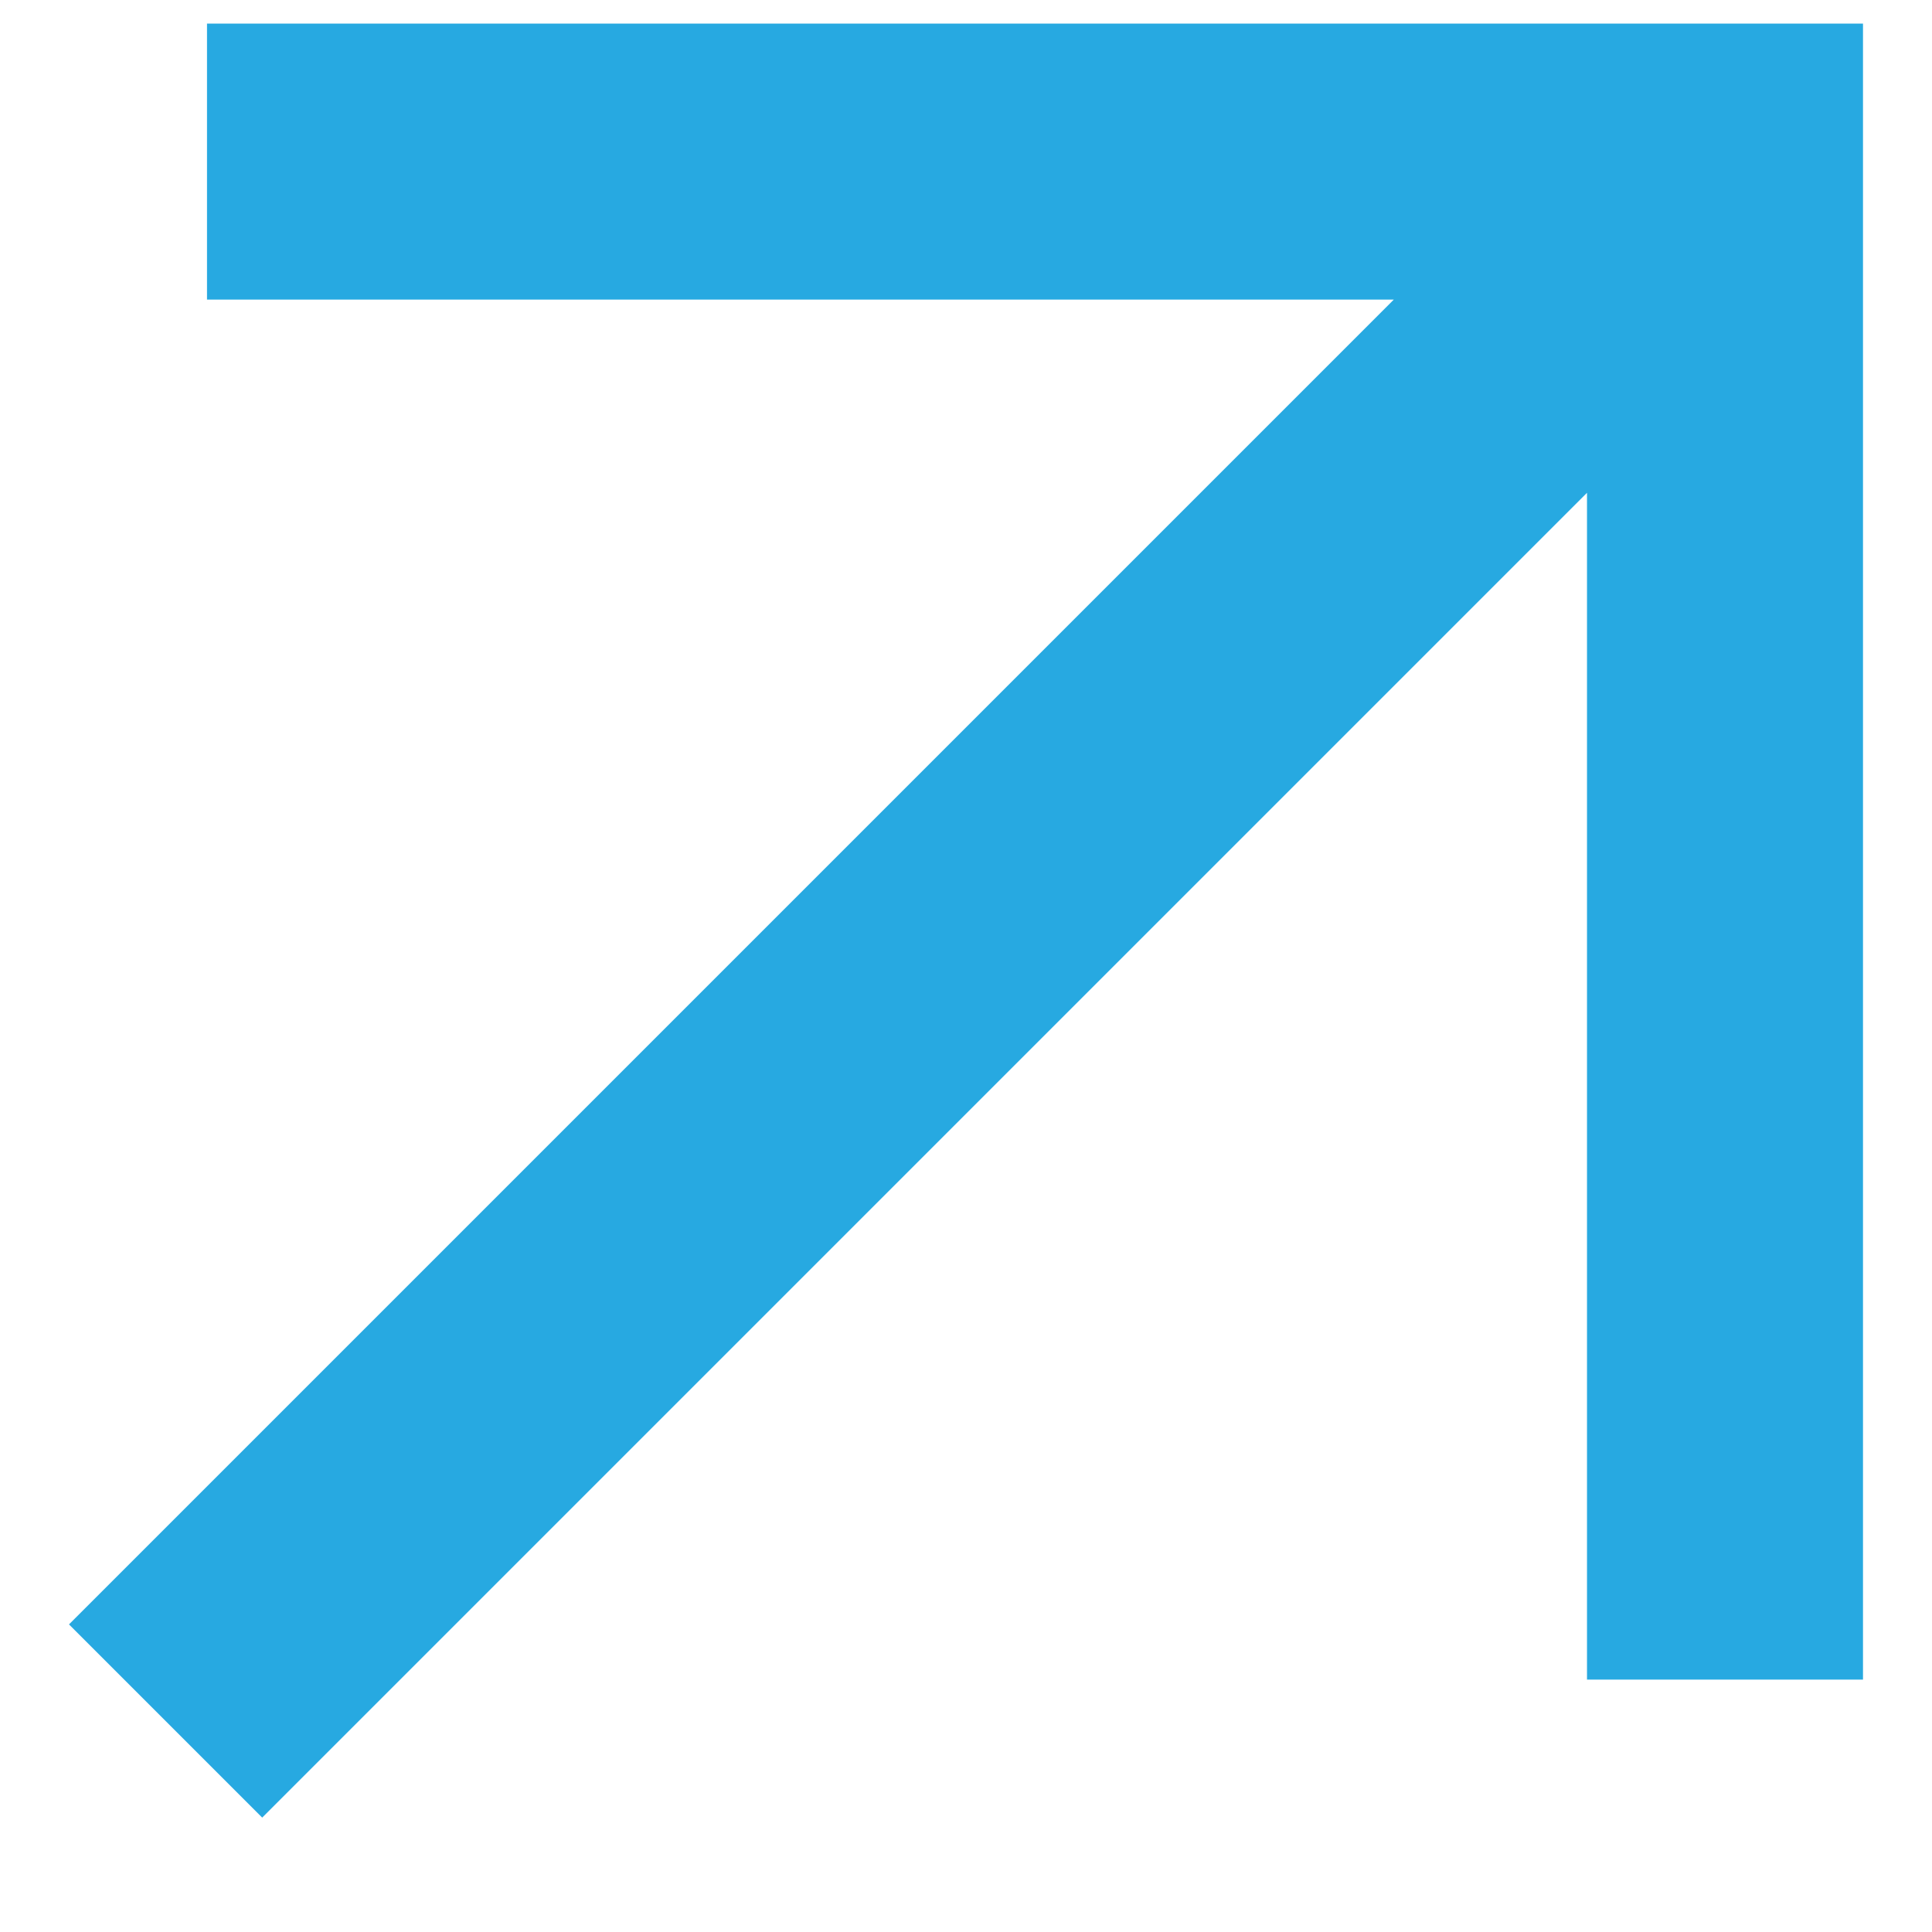 <svg width="14" height="14" viewBox="0 0 14 14" fill="none" xmlns="http://www.w3.org/2000/svg">
<path d="M1.9 13.171L0.5 11.771L10.1 2.171H1.5V0.171H13.5V12.171H11.5V3.571L1.9 13.171Z" fill="#27A9E1"/>
</svg>
